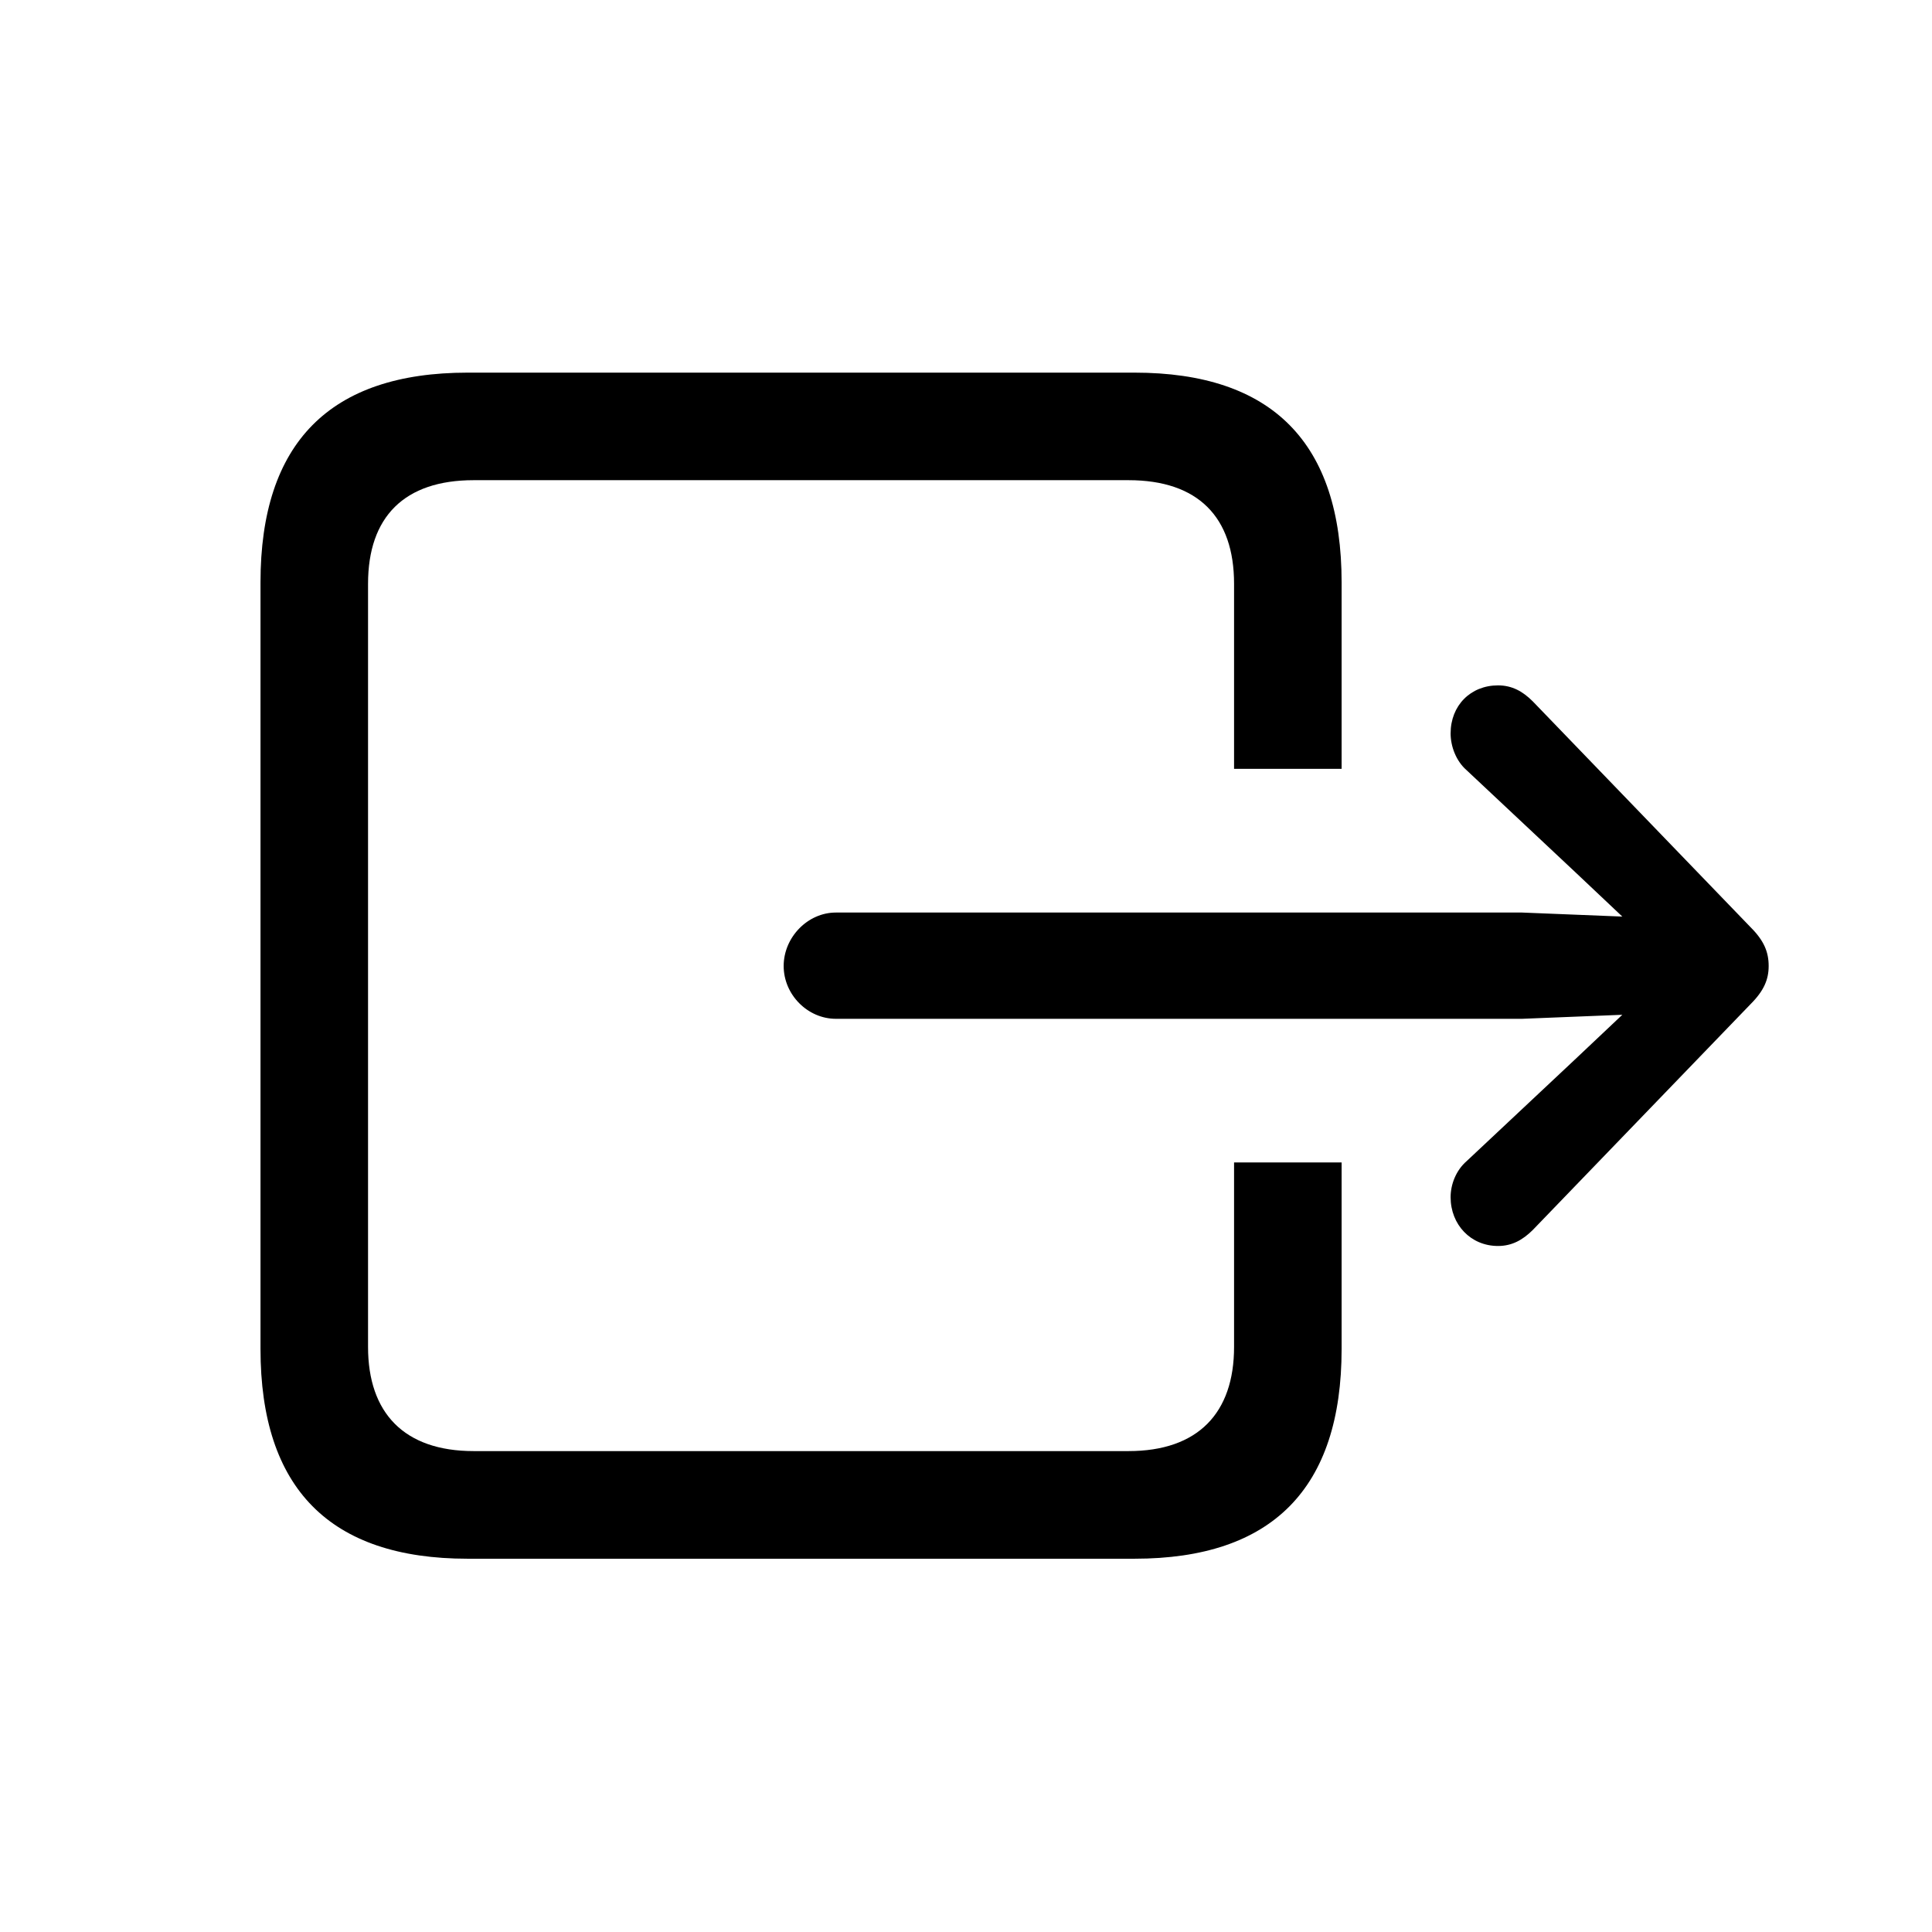<svg width="30" height="30" viewBox="0 0 24 24" fill="none" xmlns="http://www.w3.org/2000/svg">
<path d="M9.735 12C9.735 12.357 10.034 12.656 10.383 12.656L18.908 12.656L20.153 12.606L19.564 13.162L18.219 14.424C18.086 14.54 18.02 14.714 18.02 14.872C18.02 15.212 18.269 15.478 18.609 15.478C18.783 15.478 18.916 15.403 19.041 15.279L21.747 12.473C21.913 12.307 21.971 12.166 21.971 12C21.971 11.826 21.913 11.685 21.747 11.519L19.041 8.713C18.916 8.588 18.783 8.514 18.609 8.514C18.269 8.514 18.02 8.763 18.02 9.111C18.02 9.269 18.086 9.452 18.219 9.568L19.564 10.83L20.153 11.386L18.908 11.336L10.383 11.336C10.034 11.336 9.735 11.643 9.735 12ZM3.236 7.235V16.756C3.236 18.491 4.099 19.363 5.809 19.363H14.093C15.803 19.363 16.666 18.491 16.666 16.756V14.44H15.33L15.33 16.732C15.33 17.553 14.882 18.026 14.019 18.026H5.884C5.021 18.026 4.572 17.553 4.572 16.732V7.252C4.572 6.422 5.021 5.965 5.884 5.965L14.019 5.965C14.882 5.965 15.33 6.422 15.33 7.252L15.33 9.551H16.666L16.666 7.235C16.666 5.5 15.803 4.629 14.093 4.629L5.809 4.629C4.099 4.629 3.236 5.5 3.236 7.235Z" fill="black"/>
</svg>
